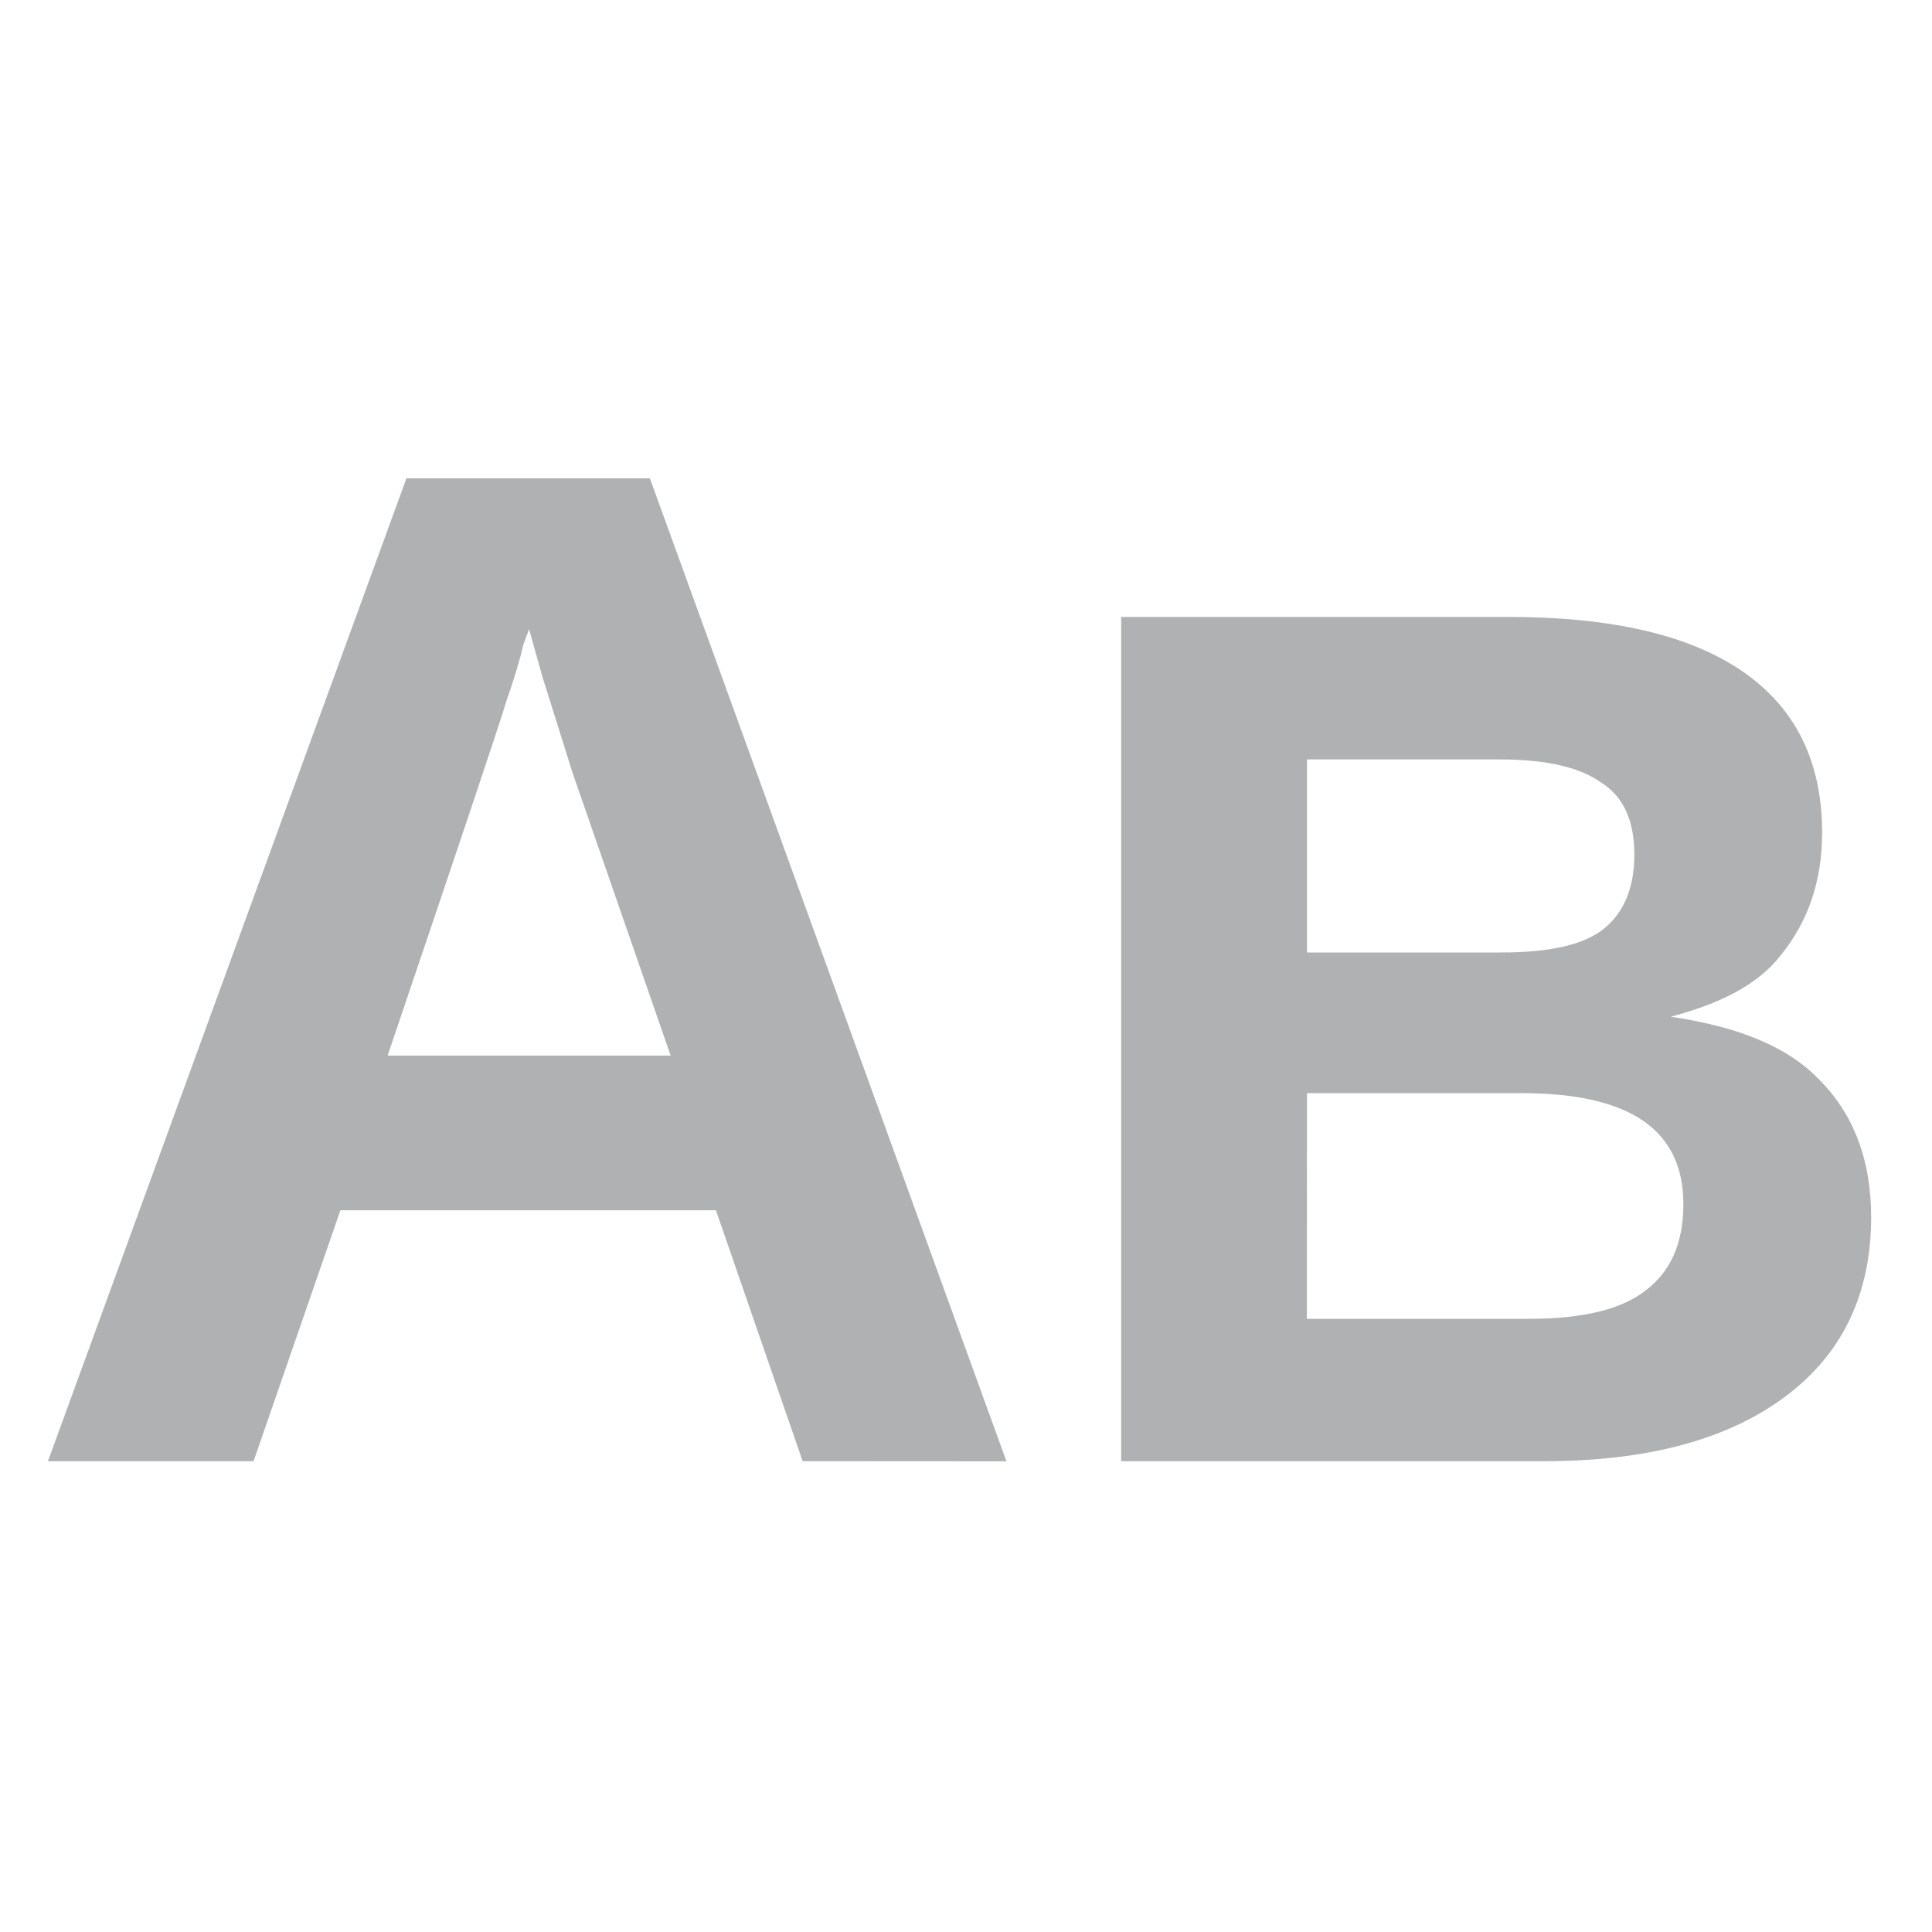 <svg xmlns="http://www.w3.org/2000/svg" width="16" height="16" viewBox="0 0 16 16">
  <path fill="#AFB1B3" d="M 6.647,12.101 5.929,10.023 H 2.819 L 2.1,12.101 H 0.397 L 3.366,3.961 h 2.016 l 2.953,8.141 z M 4.382,5.211 4.335,5.336 Q 4.288,5.539 4.194,5.805 4.116,6.07 3.21,8.742 H 5.554 L 4.741,6.398 4.491,5.601 Z"/>
  <path fill="#AFB1B3" d="m 9.285,5.109 v 6.992 h 3.504 c 0.84,0 1.502,-0.173 1.982,-0.525 0.483,-0.354 0.725,-0.855 0.725,-1.496 0,-0.48 -0.149,-0.869 -0.451,-1.16 -0.278,-0.278 -0.703,-0.425 -1.209,-0.5 C 14.227,8.317 14.554,8.163 14.75,7.908 14.977,7.627 15.09,7.291 15.09,6.895 15.09,6.306 14.869,5.859 14.426,5.557 13.988,5.257 13.341,5.109 12.492,5.109 Z m 1.539,1.18 h 1.59 c 0.391,1e-7 0.67,0.065 0.848,0.193 0.179,0.113 0.273,0.309 0.273,0.598 -1e-6,0.278 -0.091,0.486 -0.262,0.619 -0.166,0.127 -0.442,0.189 -0.844,0.189 h -1.605 z m 0,2.764 h 1.777 c 0.909,0 1.34,0.311 1.34,0.92 -1e-6,0.32 -0.105,0.556 -0.309,0.711 -0.196,0.157 -0.516,0.238 -0.969,0.238 h -1.84 z"/>
</svg>